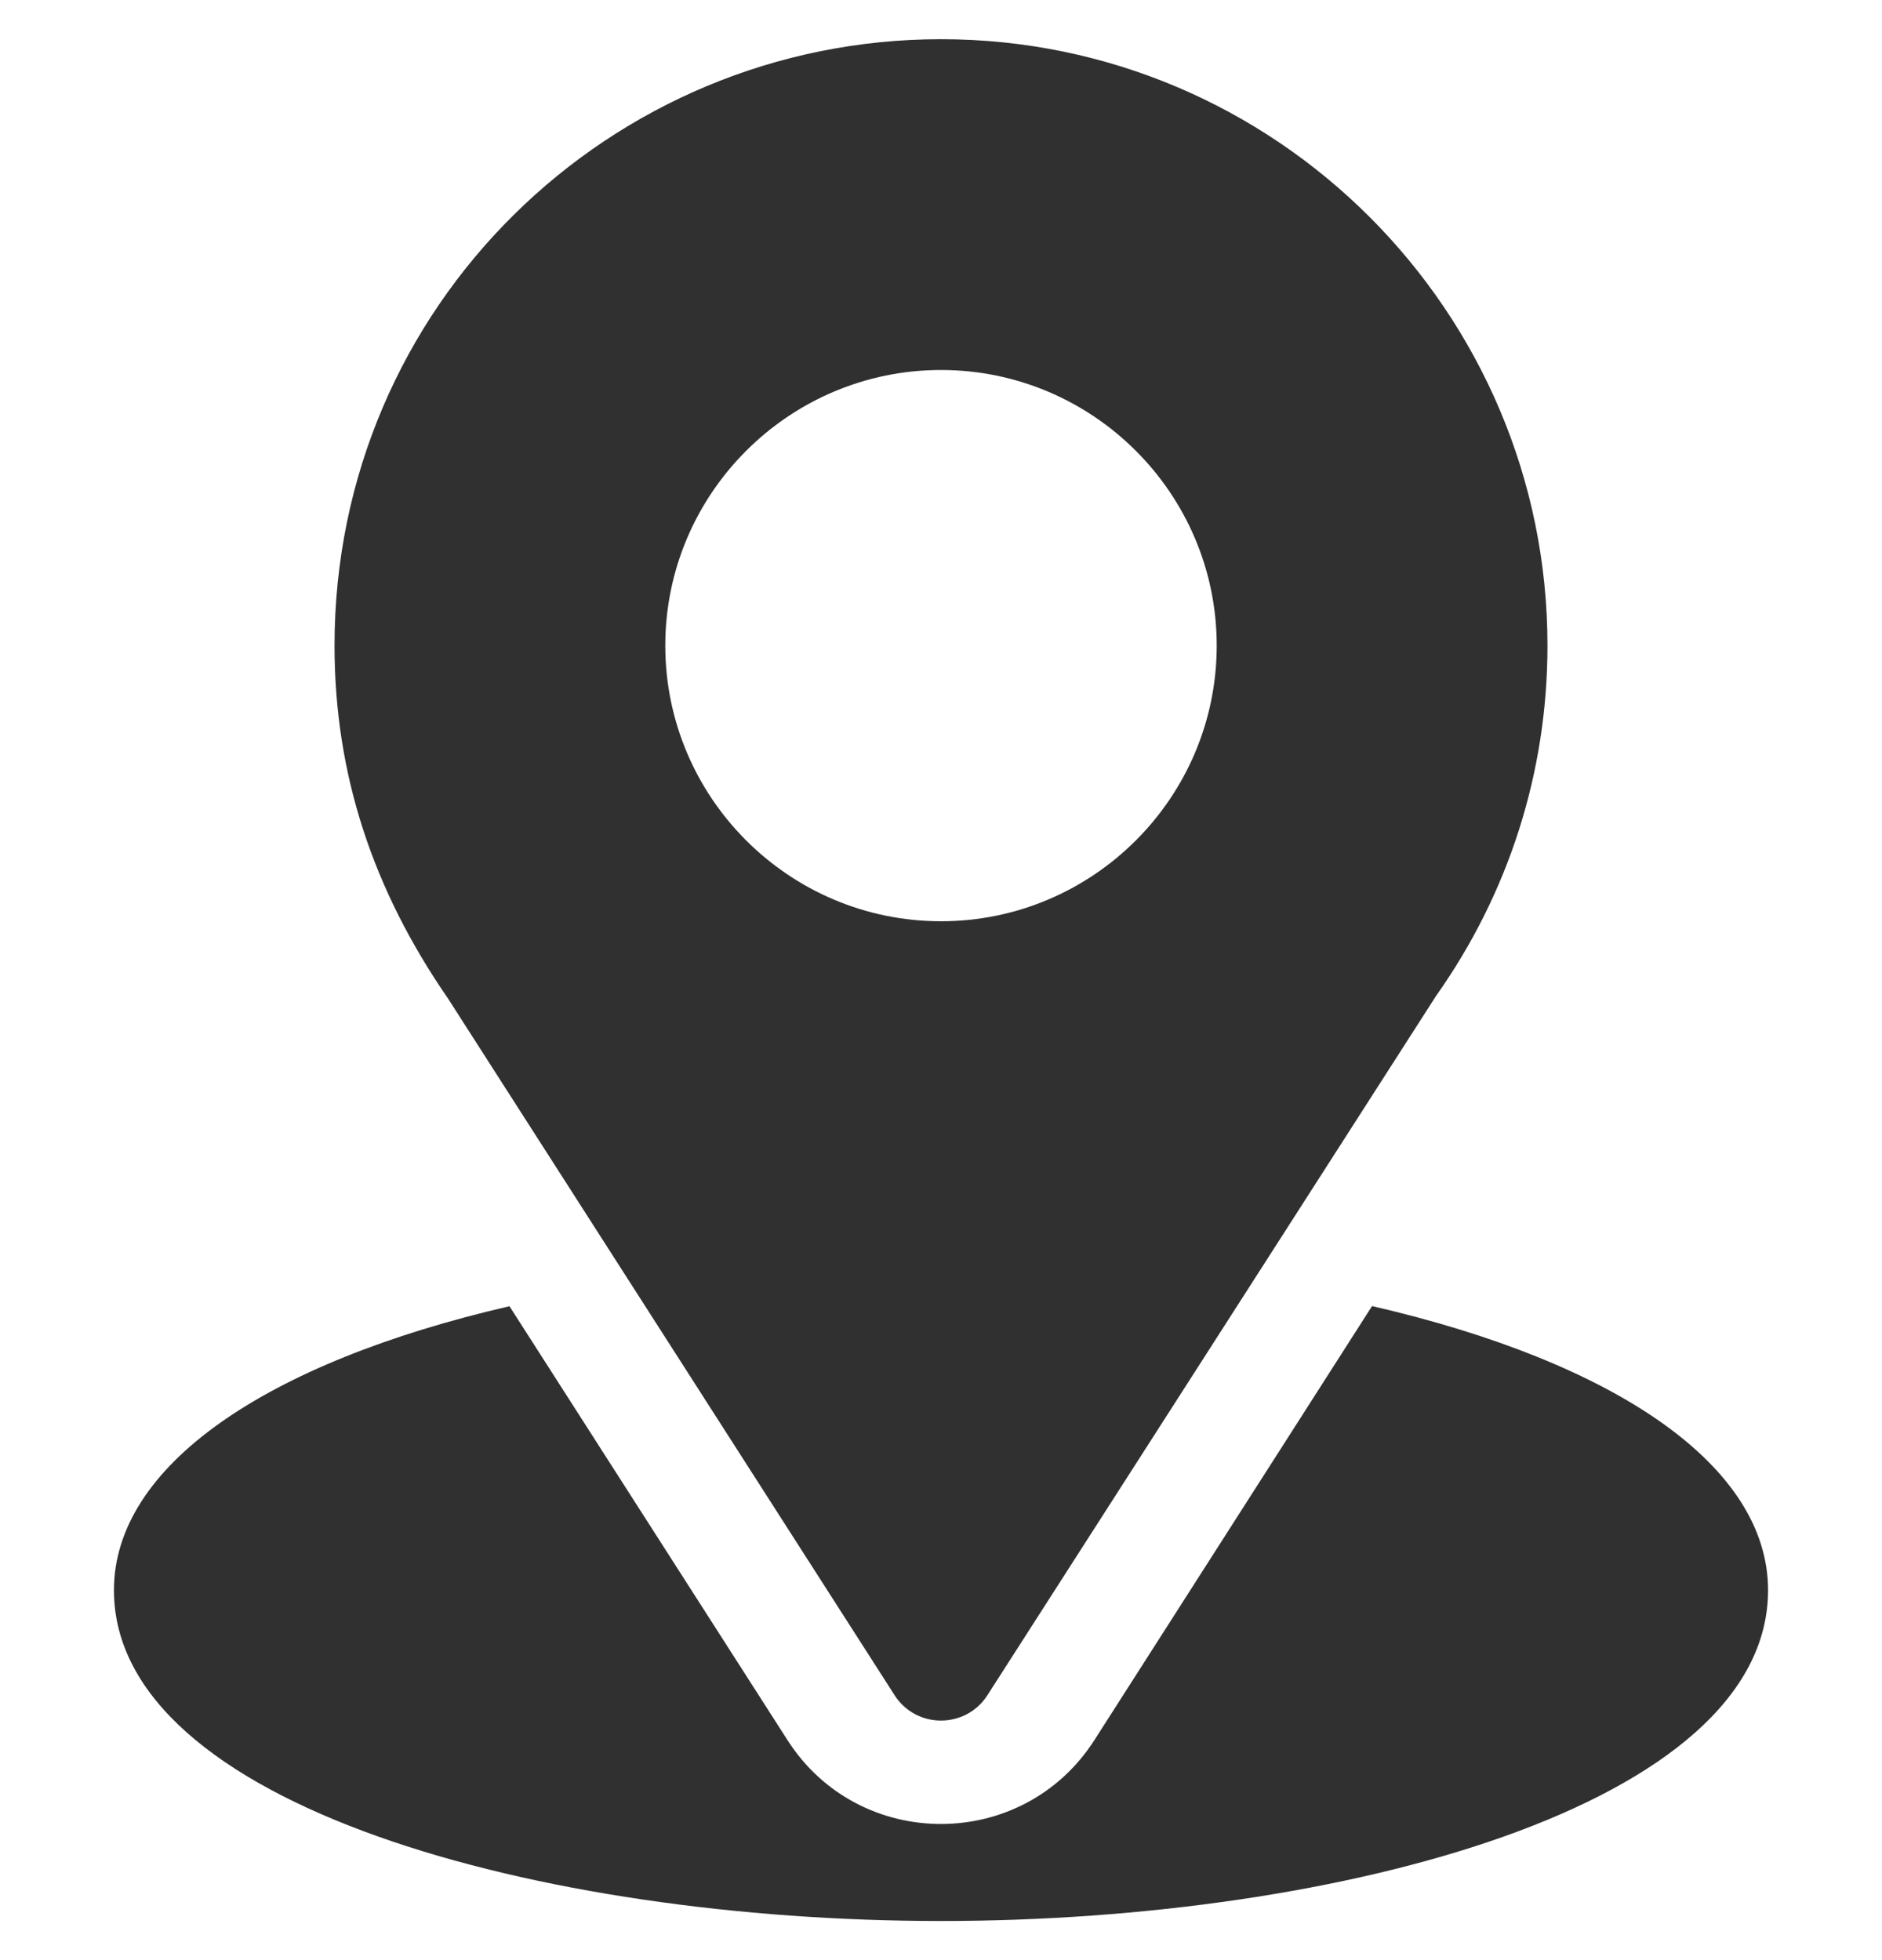<svg width="24" height="25" viewBox="0 0 24 25" fill="none" xmlns="http://www.w3.org/2000/svg">
<g clip-path="url(#clip0_1292_11321)">
<path d="M12 0.5C7.783 0.5 4.266 3.897 4.266 8.234C4.266 9.884 4.761 11.356 5.713 12.735L11.408 21.621C11.684 22.053 12.316 22.052 12.592 21.621L18.312 12.704C19.243 11.388 19.734 9.843 19.734 8.234C19.734 3.97 16.265 0.5 12 0.5ZM12 11.75C10.062 11.75 8.484 10.173 8.484 8.234C8.484 6.296 10.062 4.719 12 4.719C13.938 4.719 15.516 6.296 15.516 8.234C15.516 10.173 13.938 11.75 12 11.75Z" fill="#303030"/>
<path d="M17.497 16.658L13.956 22.194C13.04 23.622 10.955 23.618 10.043 22.195L6.497 16.66C3.377 17.381 1.453 18.703 1.453 20.282C1.453 23.022 6.887 24.501 12 24.501C17.113 24.501 22.547 23.022 22.547 20.282C22.547 18.701 20.621 17.379 17.497 16.658Z" fill="#303030"/>
</g>
<defs>
<clipPath id="clip0_1292_11321">
<rect width="24" height="24" fill="white" transform="translate(0 0.5)"/>
</clipPath>
</defs>
</svg>
